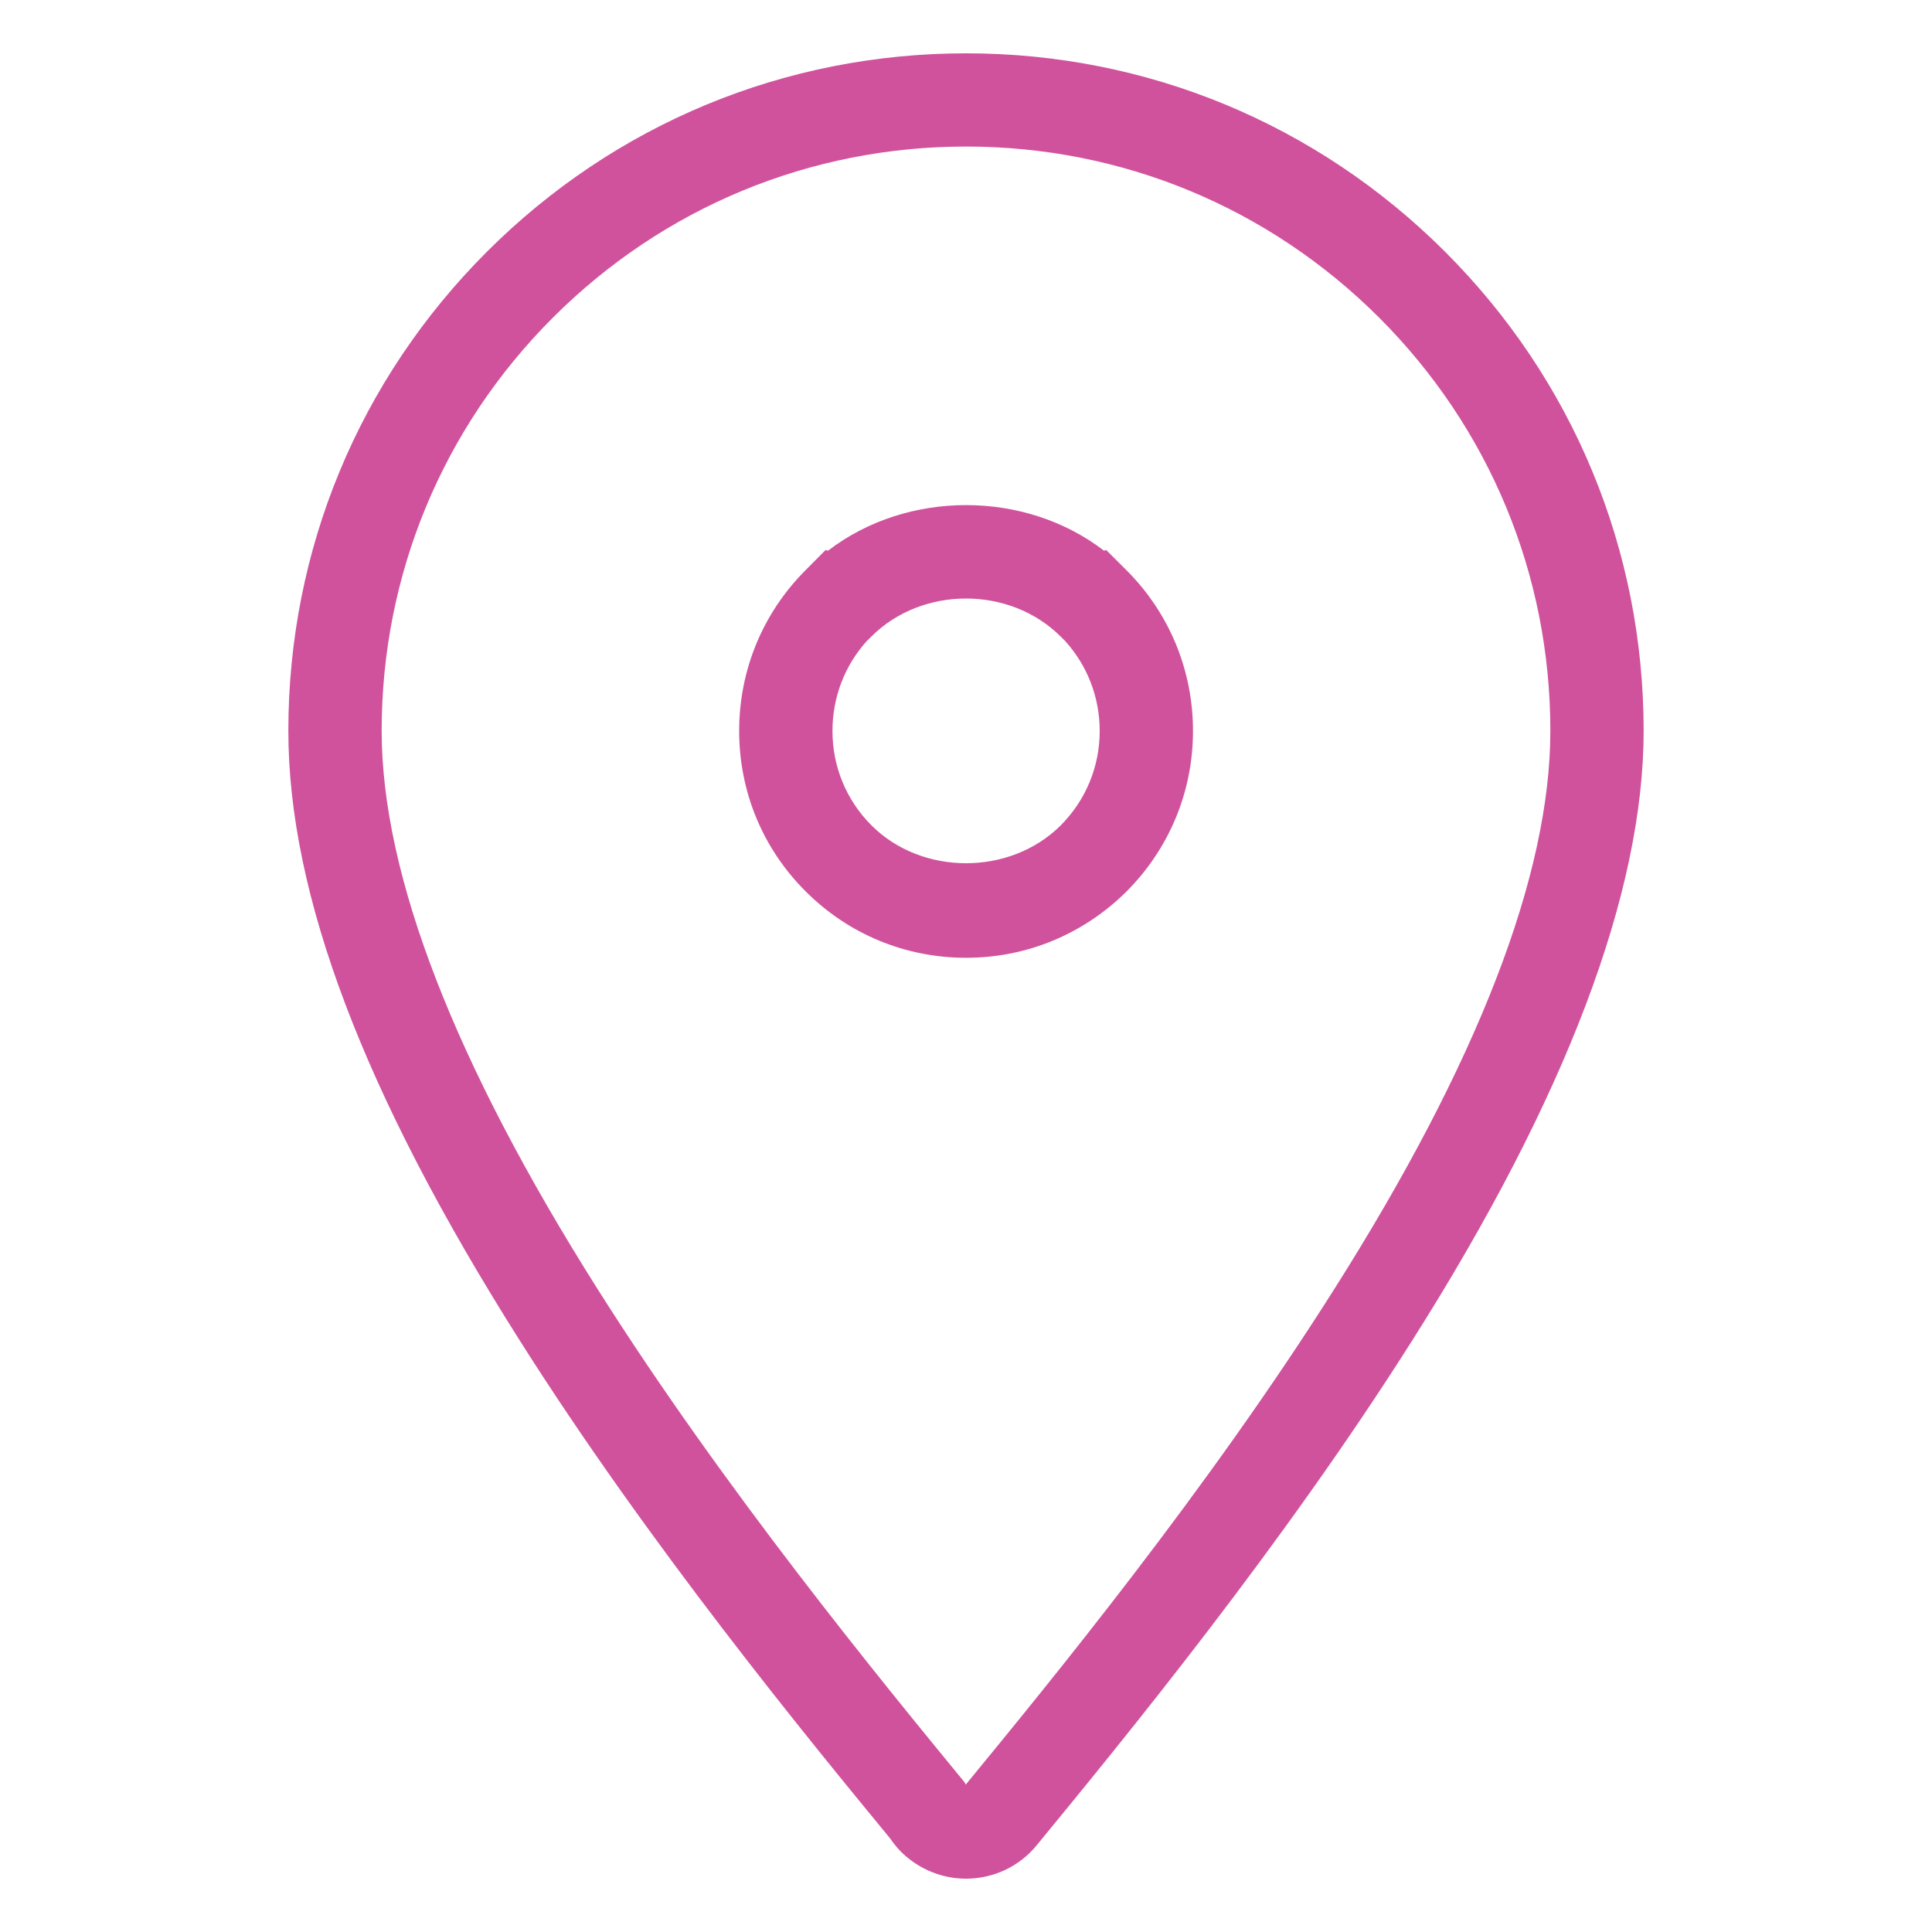 <?xml version="1.0" encoding="utf-8"?>
<!-- Generator: Adobe Illustrator 16.0.0, SVG Export Plug-In . SVG Version: 6.00 Build 0)  -->
<!DOCTYPE svg PUBLIC "-//W3C//DTD SVG 1.1//EN" "http://www.w3.org/Graphics/SVG/1.1/DTD/svg11.dtd">
<svg version="1.1" id="layer_final" xmlns="http://www.w3.org/2000/svg" xmlns:xlink="http://www.w3.org/1999/xlink" x="0px"
	 y="0px" width="100px" height="100px" viewBox="0 0 100 100" enable-background="new 0 0 100 100" xml:space="preserve">
<g>
	<g>
		<path fill="#D0529D" d="M49.996,97.24c-1.092,0-2.159-0.385-3.004-1.076c-0.314-0.244-0.627-0.582-0.912-0.999
			c-4.293-5.218-12.527-15.254-19.221-25.849c-8.03-12.699-11.934-23.002-11.934-31.49c0-9.367,3.65-18.17,10.276-24.795
			C31.83,6.406,40.638,2.76,50.006,2.76c9.354,0,18.156,3.646,24.785,10.264c6.633,6.625,10.284,15.436,10.284,24.803
			c0,8.386-4.021,18.987-11.948,31.507C66.368,80.03,58.105,90.098,53.664,95.505C52.77,96.604,51.43,97.24,49.996,97.24z
			 M50.006,7.585c-8.079,0-15.675,3.144-21.39,8.857c-5.713,5.713-8.861,13.313-8.861,21.384c0,7.442,3.762,17.172,11.187,28.913
			c6.533,10.335,14.643,20.222,19.001,25.534l0.04,0.103c4.397-5.353,12.494-15.231,19.064-25.629
			c7.434-11.733,11.199-21.462,11.199-28.921c0-8.071-3.146-15.671-8.861-21.384C65.663,10.729,58.068,7.585,50.006,7.585z"/>
	</g>
	<g>
		<path fill="#D0529D" d="M50.006,49.575c-3.142,0-6.091-1.218-8.309-3.441c-2.216-2.209-3.438-5.156-3.438-8.3
			s1.216-6.09,3.422-8.307l1.053-1.061l0.122,0.039c4.087-3.144,10.197-3.151,14.289,0l0.109-0.039l1.064,1.061
			c2.213,2.217,3.431,5.171,3.431,8.307c0,3.128-1.218,6.075-3.431,8.3C56.081,48.357,53.136,49.575,50.006,49.575z M44.849,33.197
			c-1.138,1.272-1.761,2.908-1.761,4.637c0,1.848,0.717,3.584,2.022,4.889c2.609,2.609,7.164,2.609,9.783,0.008
			c1.309-1.313,2.027-3.049,2.027-4.896c0-1.744-0.637-3.387-1.798-4.668l-0.231-0.228c-2.632-2.617-7.163-2.609-9.781,0
			L44.849,33.197z"/>
	</g>
</g>
</svg>
